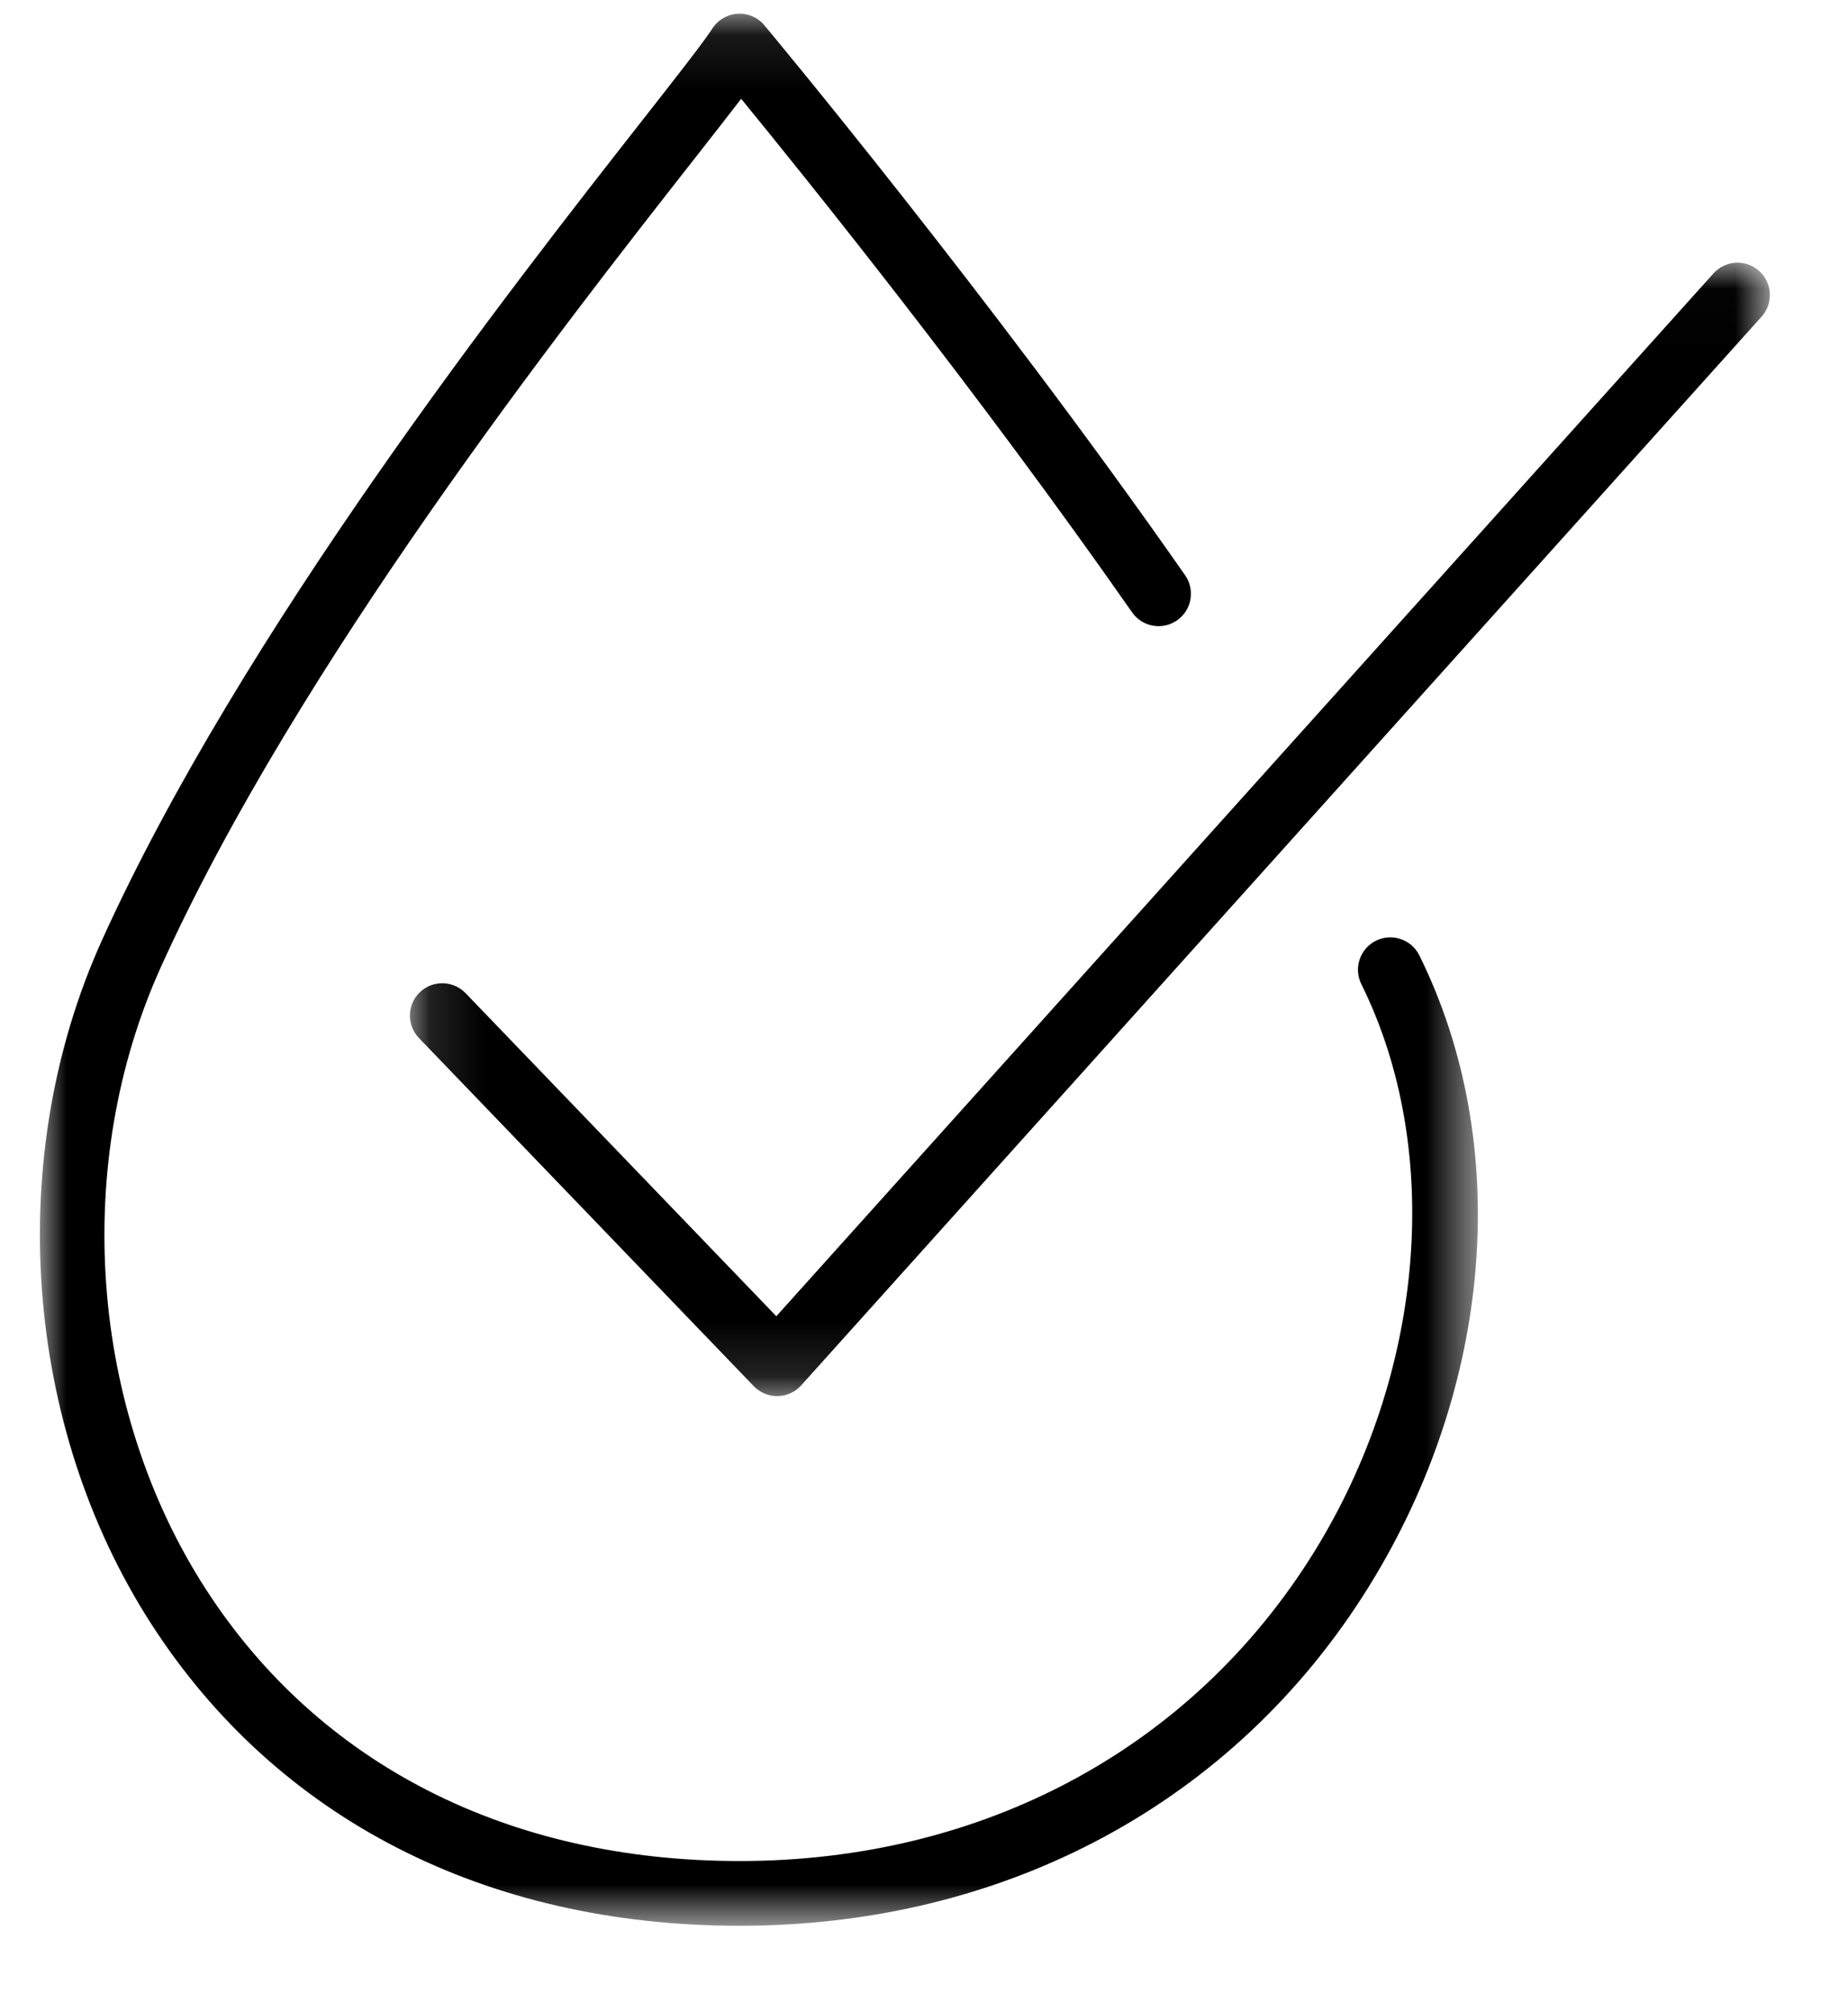 <?xml version="1.0" encoding="UTF-8"?>
<svg width="34px" height="37px" viewBox="0 0 34 37" version="1.1" xmlns="http://www.w3.org/2000/svg" xmlns:xlink="http://www.w3.org/1999/xlink">
    <title>Group 7</title>
    <defs>
        <filter id="filter-1">
            <feColorMatrix in="SourceGraphic" type="matrix" values="0 0 0 0 0 0 0 0 0 0 0 0 0 0 0 0 0 0 1 0"></feColorMatrix>
        </filter>
        <polygon id="path-2" points="0 0.098 26.457 0.098 26.457 35.267 0 35.267"></polygon>
        <polygon id="path-4" points="0.128 0.017 25.149 0.017 25.149 20.864 0.128 20.864"></polygon>
    </defs>
    <g id="Homepage" stroke="none" stroke-width="1" fill="none" fill-rule="evenodd">
        <g id="Group-7" transform="translate(-825, -2990)" filter="url(#filter-1)">
            <g transform="translate(825.734, 2990.096)">
                <g id="Group-3" transform="translate(0, 0.057)">
                    <mask id="mask-3" fill="white">
                        <use xlink:href="#path-2"></use>
                    </mask>
                    <g id="Clip-2"></g>
                    <path d="M12.873,35.267 C8.202,35.267 4.358,33.296 2.051,29.718 C-0.306,26.065 -0.662,21.127 1.142,17.14 C3.715,11.457 8.697,5.104 11.091,2.051 C11.716,1.254 12.21,0.624 12.372,0.372 C12.474,0.213 12.646,0.112 12.835,0.1 C13.023,0.087 13.208,0.166 13.329,0.312 C13.37,0.361 17.476,5.279 21.07,10.427 C21.258,10.697 21.192,11.068 20.923,11.256 C20.653,11.445 20.282,11.379 20.094,11.109 C17.254,7.041 14.09,3.116 12.902,1.664 C12.674,1.961 12.382,2.335 12.028,2.786 C9.662,5.802 4.74,12.079 2.227,17.631 C0.585,21.259 0.908,25.751 3.051,29.073 C5.132,32.299 8.62,34.076 12.873,34.076 C17.348,34.076 21.199,32.007 23.438,28.401 C25.483,25.107 25.826,21.003 24.312,17.947 C24.166,17.652 24.287,17.295 24.581,17.149 C24.876,17.003 25.233,17.124 25.379,17.418 C27.097,20.888 26.741,25.337 24.45,29.029 C21.989,32.993 17.769,35.267 12.873,35.267" id="Fill-1" fill="#000000" mask="url(#mask-3)"></path>
                </g>
                <g id="Group-6" transform="translate(6.68, 4.718)">
                    <mask id="mask-5" fill="white">
                        <use xlink:href="#path-4"></use>
                    </mask>
                    <g id="Clip-5"></g>
                    <path d="M6.883,20.864 C6.722,20.864 6.567,20.798 6.454,20.681 L0.294,14.278 C0.066,14.041 0.073,13.664 0.31,13.436 C0.547,13.209 0.924,13.216 1.152,13.453 L6.869,19.395 L24.111,0.215 C24.331,-0.03 24.707,-0.05 24.952,0.17 C25.196,0.39 25.216,0.766 24.996,1.01 L7.326,20.667 C7.215,20.79 7.059,20.861 6.893,20.864 C6.89,20.864 6.887,20.864 6.883,20.864" id="Fill-4" fill="#000000" mask="url(#mask-5)"></path>
                </g>
            </g>
        </g>
    </g>
</svg>